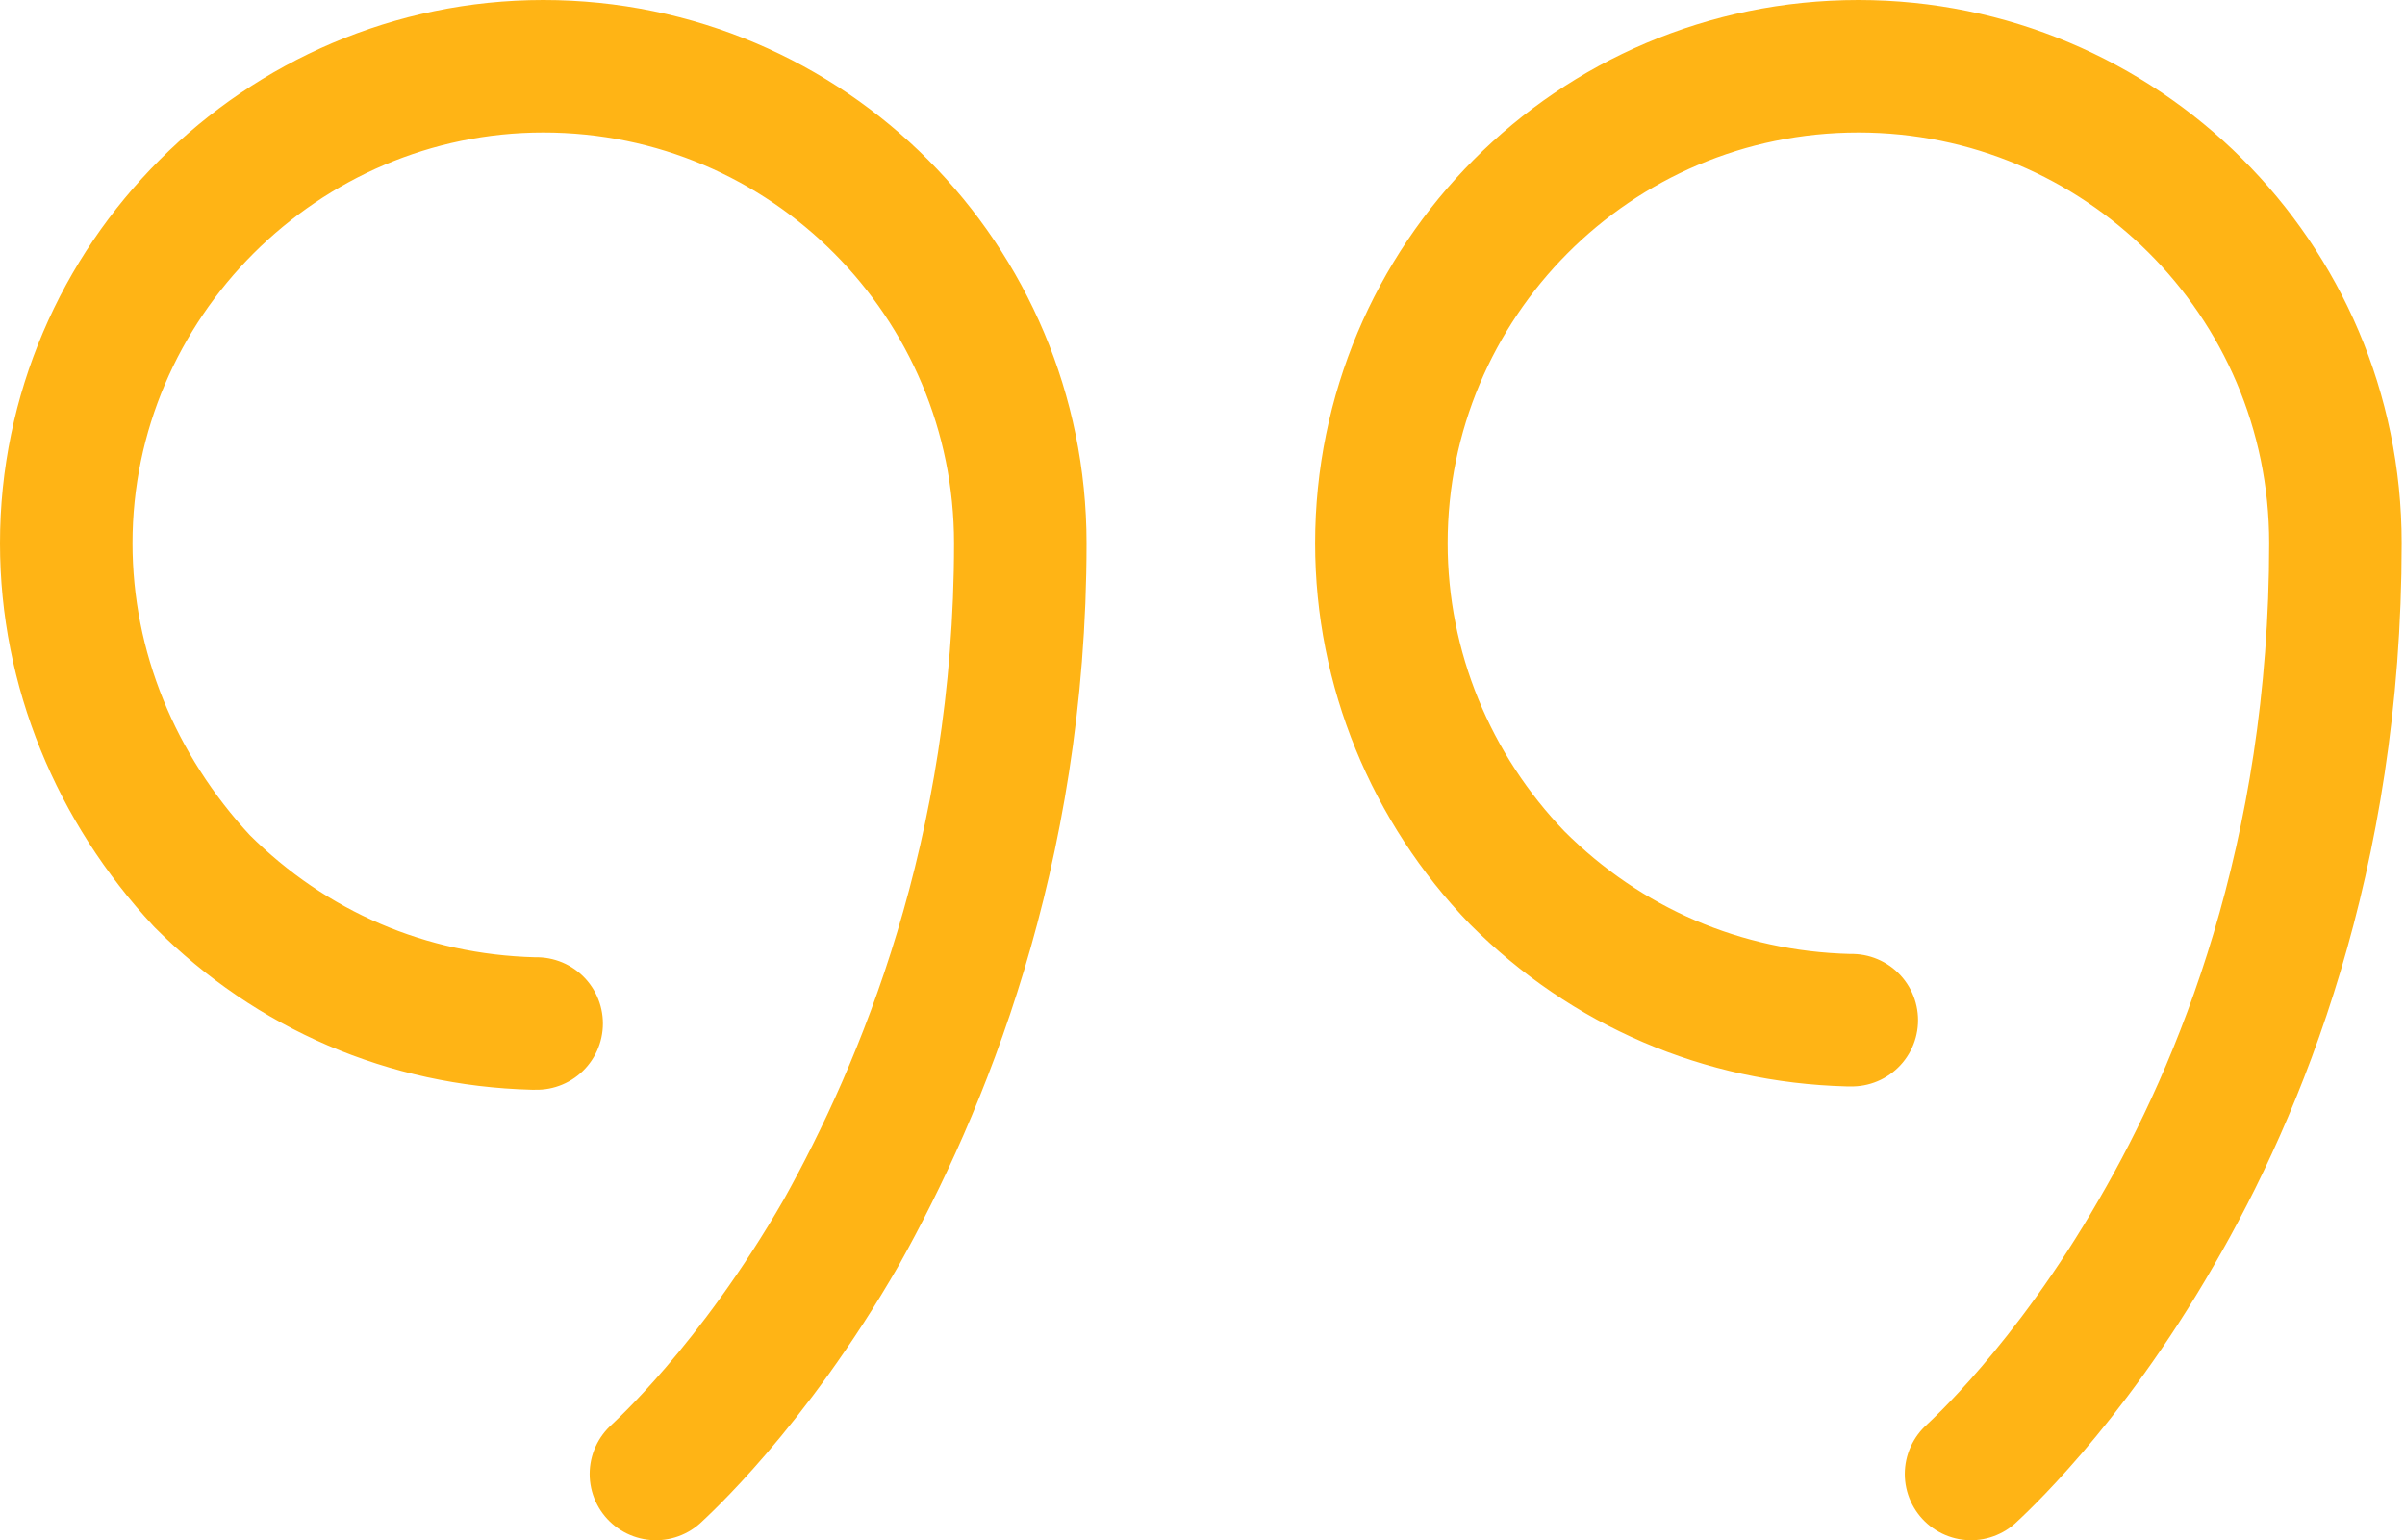 <svg xmlns="http://www.w3.org/2000/svg" width="72.6" height="46.5"><style>.st0{fill:none;stroke:#ffb415;stroke-width:4;stroke-linecap:round;stroke-linejoin:round;stroke-miterlimit:10}</style><path class="st0" d="M16.2 30.9h-.1c-3.8-.1-7.3-1.6-10-4.3C3.5 23.8 2 20.2 2 16.4 2 8.5 8.5 2 16.4 2c8 0 14.4 6.5 14.4 14.4 0 9.4-3 16.5-5.4 20.8-2.7 4.7-5.5 7.2-5.6 7.3M59.5 44.5c.1-.1 2.9-2.6 5.6-7.3 2.5-4.3 5.4-11.3 5.4-20.8C70.5 8.4 64 2 56.1 2c-8 0-14.4 6.5-14.4 14.4 0 3.8 1.5 7.4 4.1 10.1 2.7 2.7 6.2 4.2 10 4.3h.1"/></svg>